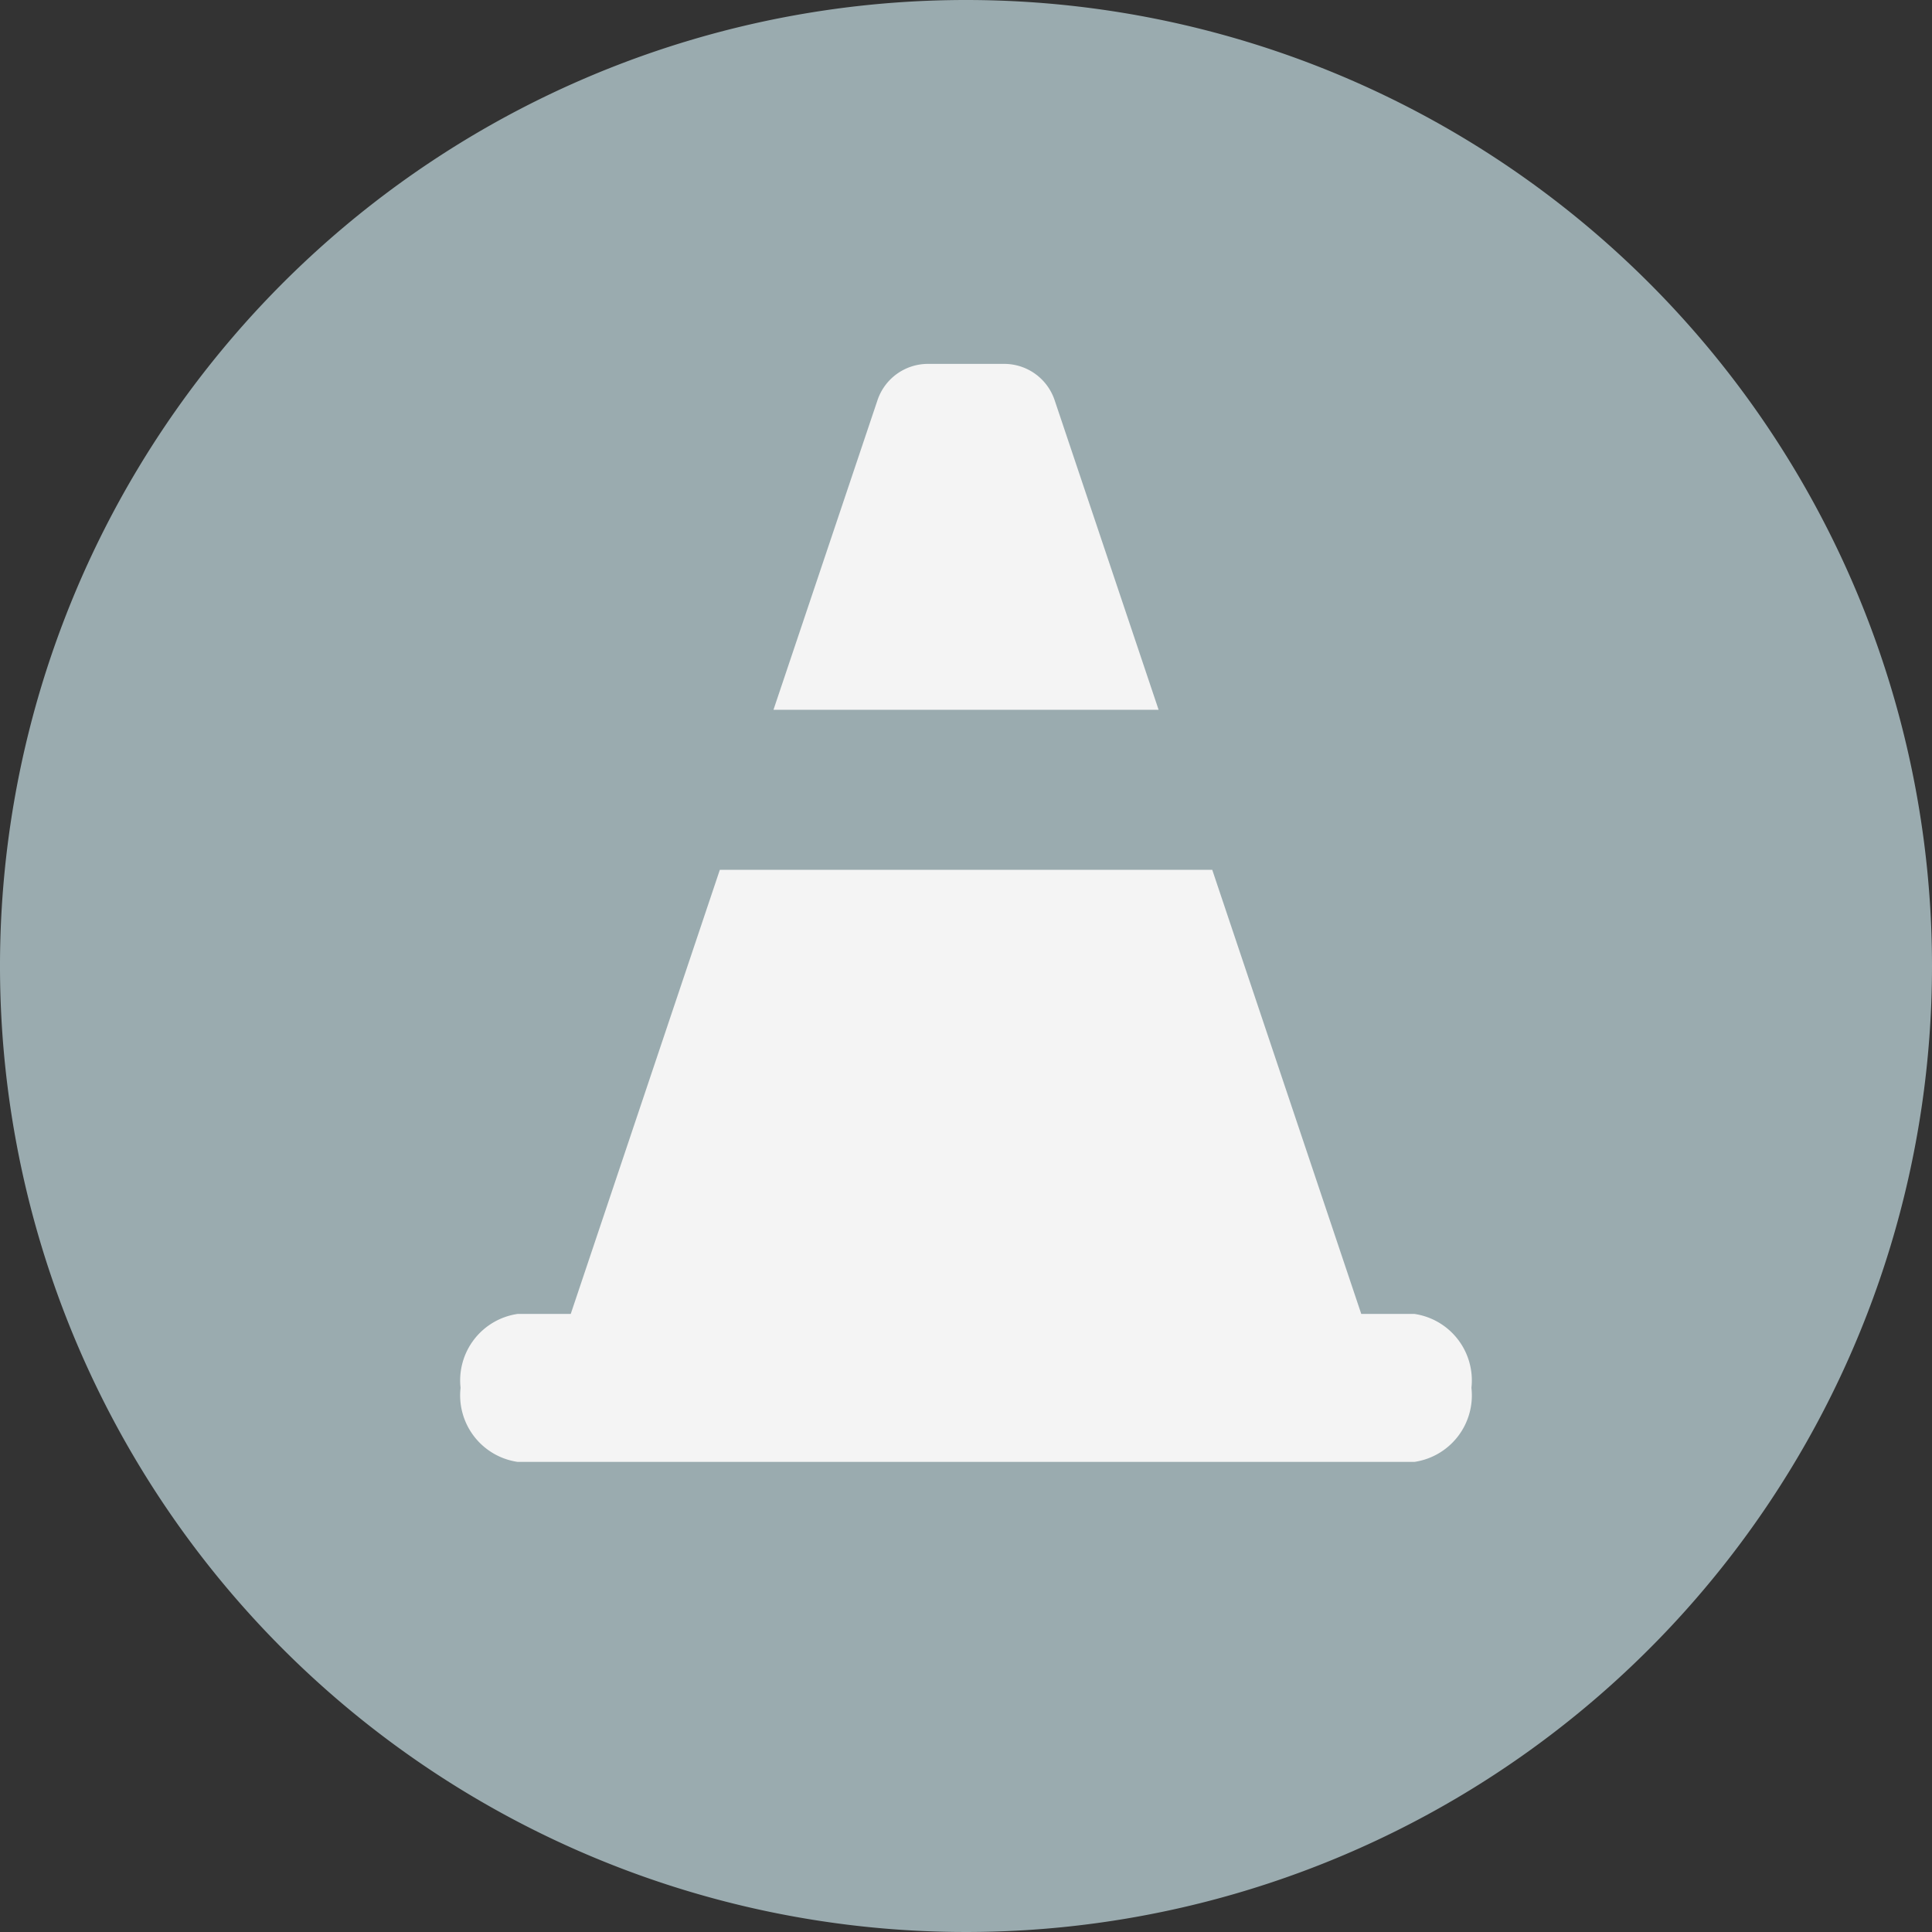 <svg id="Artwork" xmlns="http://www.w3.org/2000/svg" viewBox="0 0 46 46"><rect x="0" y="0" width="46" height="46" fill="#333333" stroke="none"/><defs><style>.cls-1{fill:#9aabaf;}.cls-2{fill:#f4f4f4;}</style></defs><title>SensorAccelerometer_Crash_Disconnect</title><path class="cls-1" d="M46,23A23,23,0,1,1,23,0,23,23,0,0,1,46,23Z"/><path class="cls-2" d="M27.586,16.9,25.11,9.528a1.266,1.266,0,0,0-1.2-.864H22.093a1.267,1.267,0,0,0-1.2.864L18.416,16.9Z"/><path class="cls-2" d="M33.677,31.284H32.411L28.863,20.71H17.139l-3.55,10.574H12.324a1.6,1.6,0,0,0-1.358,1.76,1.6,1.6,0,0,0,1.358,1.763H33.677a1.6,1.6,0,0,0,1.357-1.763A1.6,1.6,0,0,0,33.677,31.284Z"/></svg>
